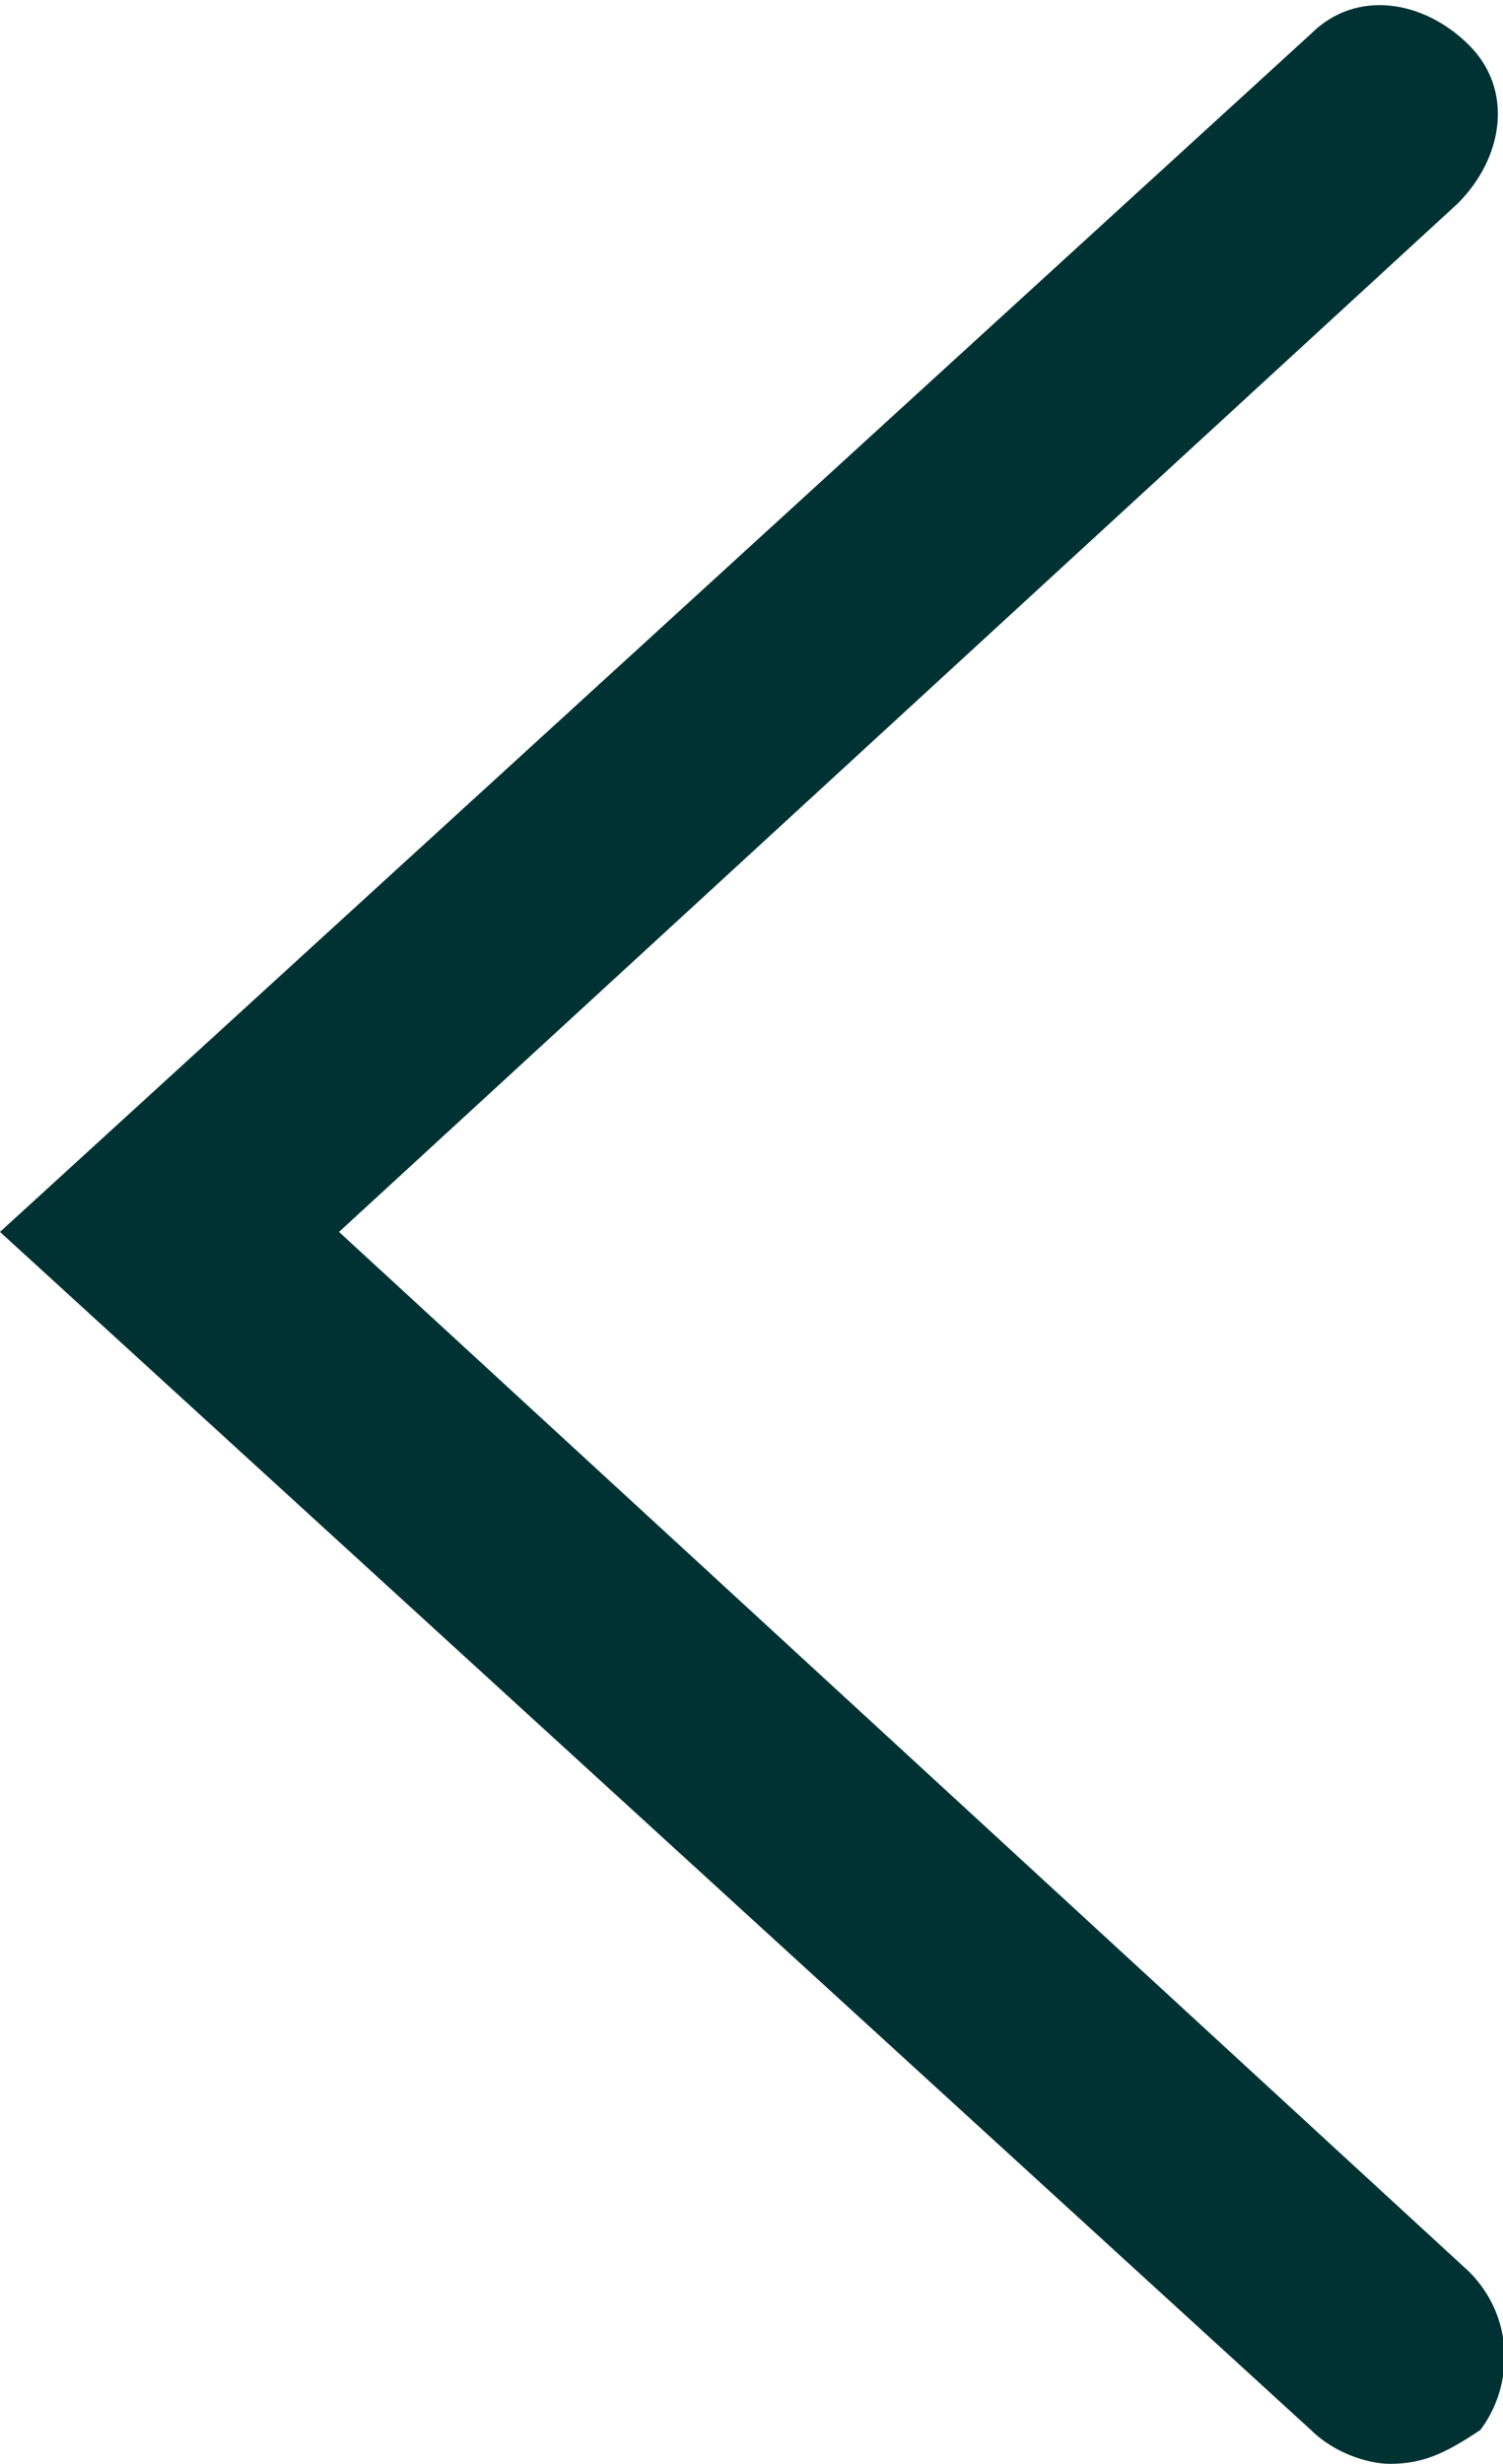 <?xml version="1.0" encoding="utf-8"?>
<!-- Generator: Adobe Illustrator 25.2.0, SVG Export Plug-In . SVG Version: 6.00 Build 0)  -->
<svg version="1.1" id="Layer_1" xmlns="http://www.w3.org/2000/svg" xmlns:xlink="http://www.w3.org/1999/xlink" x="0px" y="0px"
	 viewBox="0 0 13.3 21.8" style="enable-background:new 0 0 13.3 21.8;" xml:space="preserve">
<style type="text/css">
	.st0{fill:#003234;}
</style>
<path class="st0" d="M12.3,21.8c-0.2,0-0.5-0.1-0.7-0.3L0,10.9L11.6,0.3c0.4-0.4,1-0.3,1.4,0.1c0.4,0.4,0.3,1-0.1,1.4L3,10.9l10,9.2
	c0.4,0.4,0.4,1,0.1,1.4C12.8,21.7,12.6,21.8,12.3,21.8z"/>
</svg>
